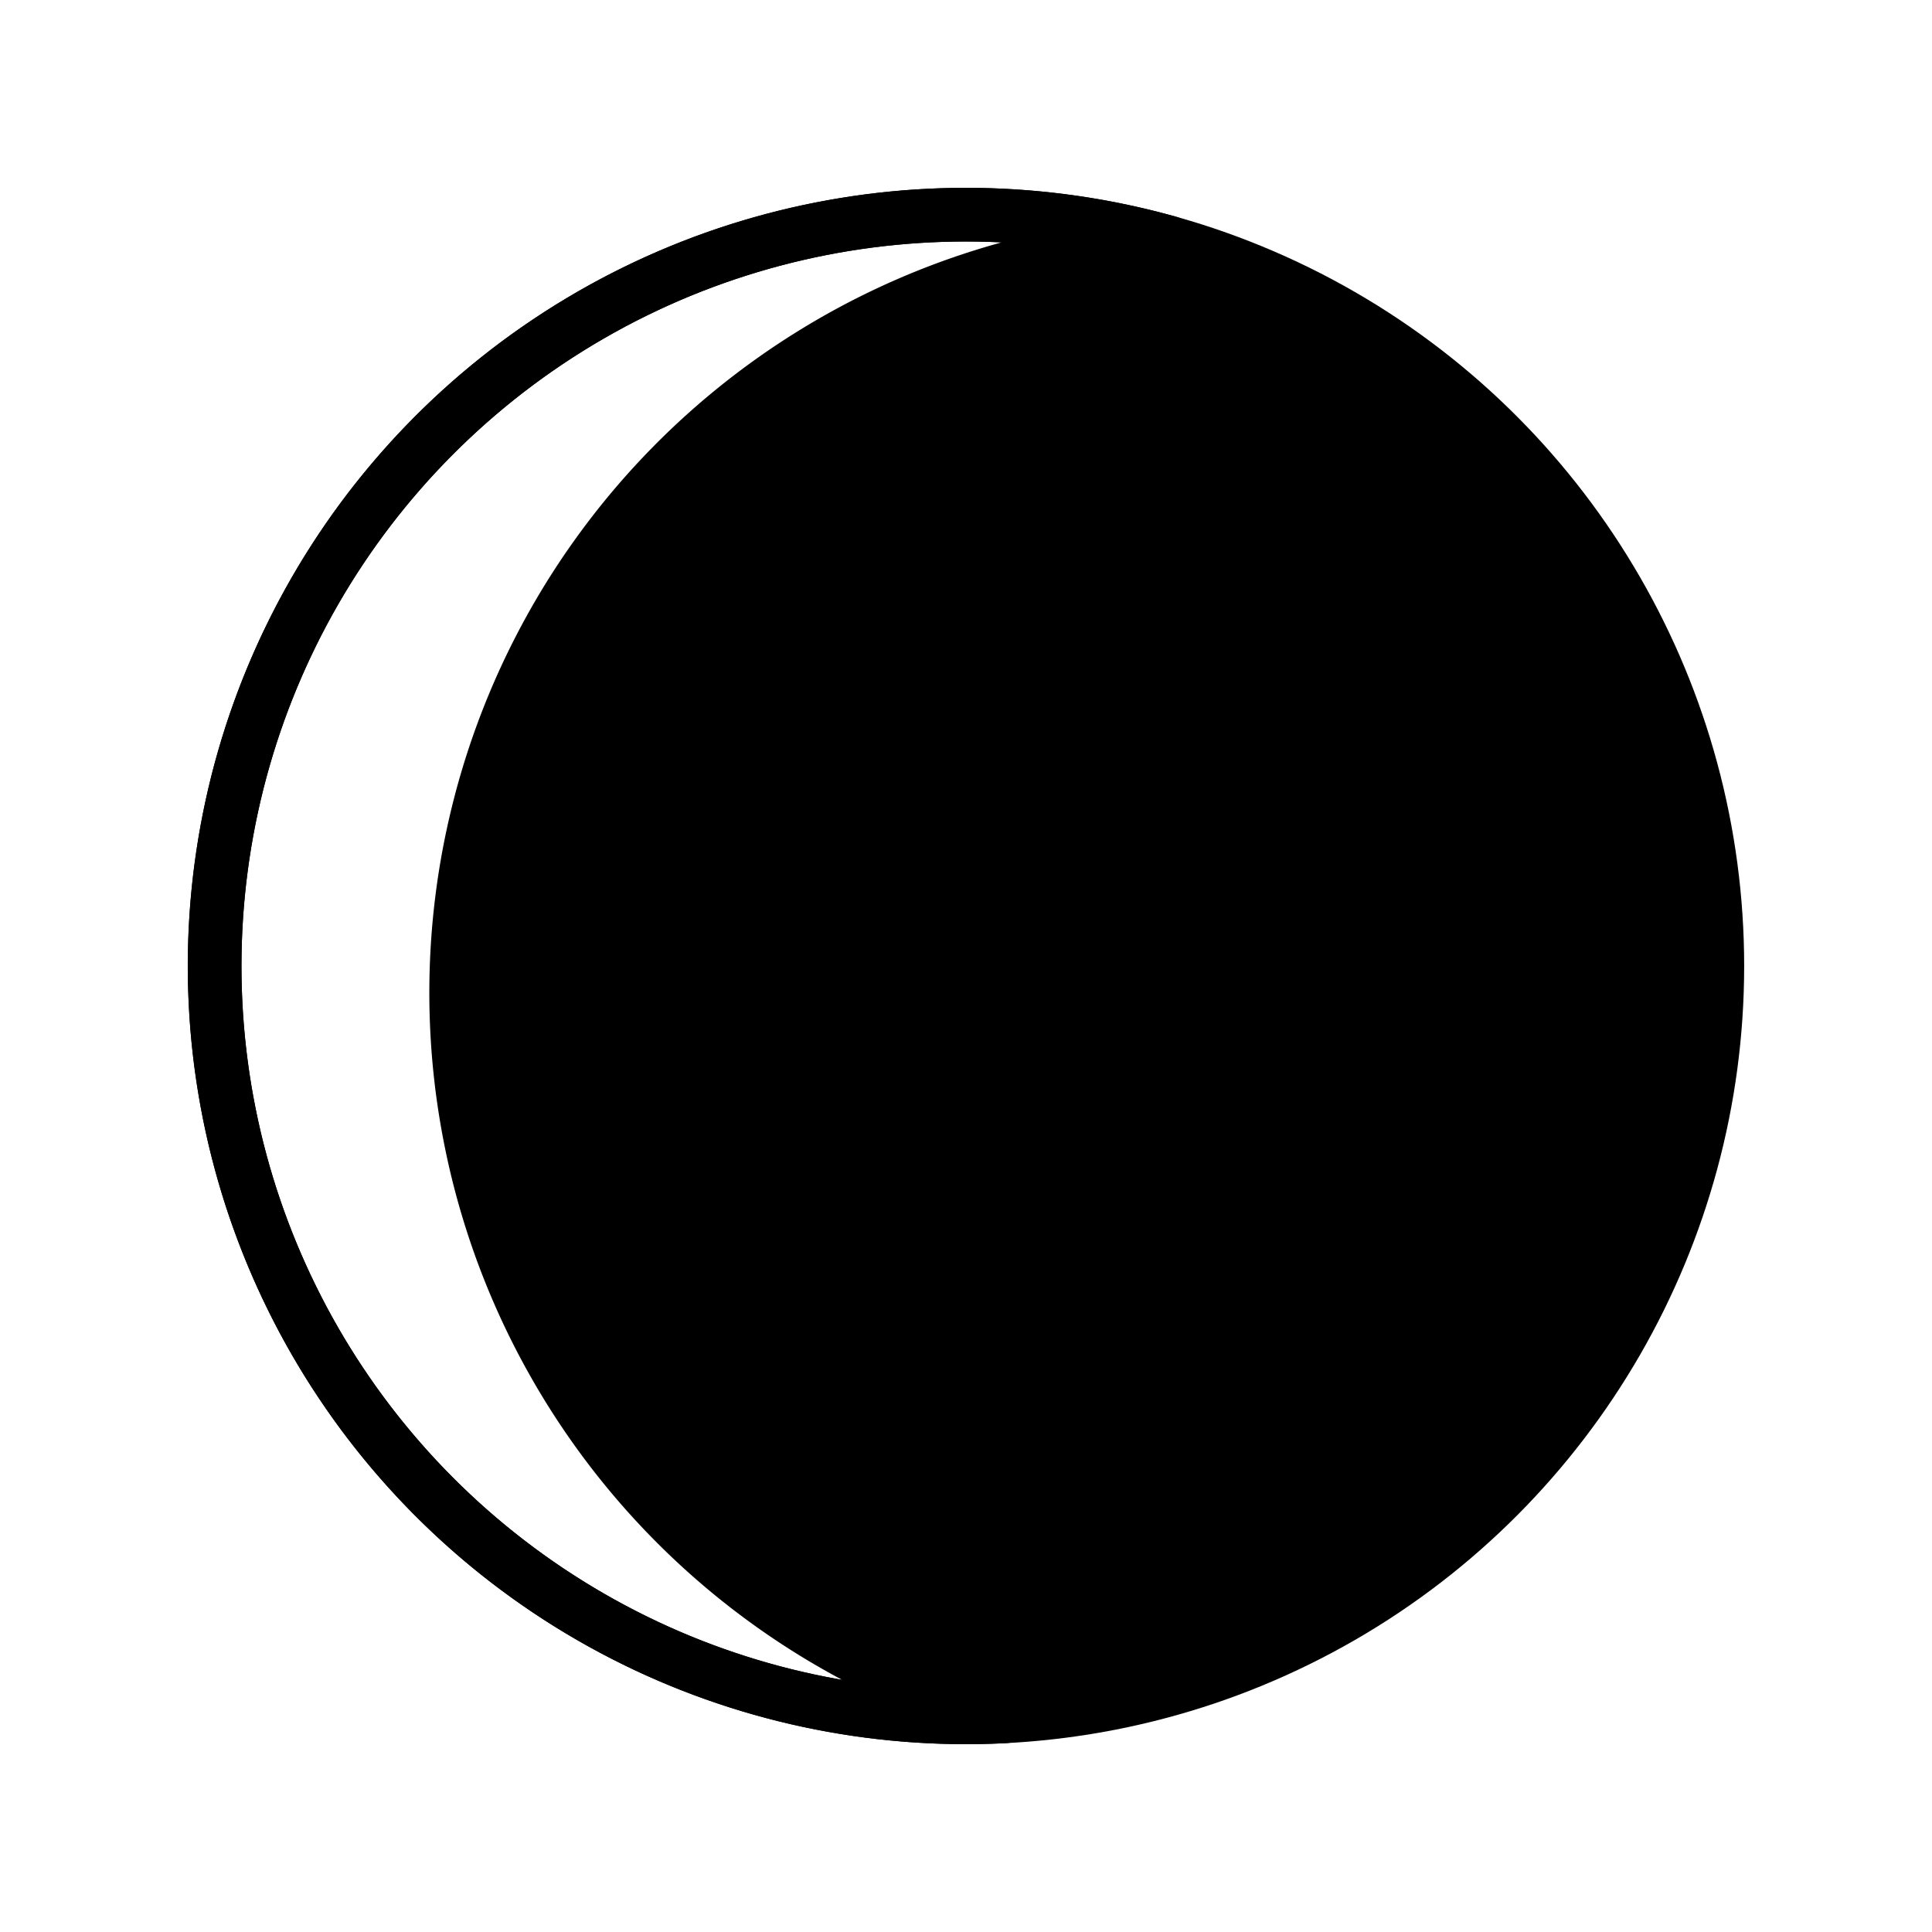 <svg id="emoji" viewBox="0 0 72 72" xmlns="http://www.w3.org/2000/svg">
  <g id="line-supplement">
    <path fill="#000000" stroke="none" stroke-linecap="round" stroke-linejoin="round" stroke-width="2" d="m 36 8 a 28 28 0 0 0 -.38 .03 28 28 0 0 1 3.77 .19 28 28 0 0 0 -3.39 -.21 z m -1.73 .11 a 28 28 0 0 0 -2.55 .25 28 28 0 0 1 2.55 -.25 z m 5.26 .12 a 28 28 0 0 1 3.99 .8 28 28 0 0 0 -3.99 -.8 z m -9.33 .44 a 28 28 0 0 0 -2.33 .59 28 28 0 0 1 2.33 -.59 z m 13.34 .37 a 28 28 0 0 0 -26.54 27.96 28.01 28.01 0 0 0 20.32 26.91 28 28 0 0 0 26.68 -27.91 28 28 0 0 0 -20.46 -26.96 z m -17.17 .72 a 28 28 0 0 0 -2.19 .92 28 28 0 0 1 2.19 -.92 z m -3.62 1.62 a 28 28 0 0 0 -2.07 1.25 28 28 0 0 1 2.07 -1.25 z m -3.33 2.09 a 28 28 0 0 0 -2.01 1.66 28 28 0 0 1 2.01 -1.66 z m -3.01 2.54 a 28 28 0 0 0 -2.51 2.8 28 28 0 0 1 2.51 -2.8 z m -2.61 2.91 a 28 28 0 0 0 -2.16 3.28 28 28 0 0 1 2.16 -3.28 z m -2.73 4.43 a 28 28 0 0 0 -1.11 2.4 28 28 0 0 1 1.11 -2.4 z m -1.6 3.83 a 28 28 0 0 0 -.68 2.33 28 28 0 0 1 .68 -2.33 z m -.99 3.89 a 28 28 0 0 0 -.32 2.33 28 28 0 0 1 .32 -2.33 z m -.43 3.94 a 28 28 0 0 0 -.06 .97 28 28 0 0 0 .09 1.39 28 28 0 0 1 -.03 -2.36 z m .13 3.95 a 28 28 0 0 0 .4 2.44 28 28 0 0 1 -.4 -2.44 z m .68 3.86 a 28 28 0 0 0 .88 2.76 28 28 0 0 1 -.88 -2.76 z m 1.21 3.74 a 28 28 0 0 0 1.72 3.51 28 28 0 0 1 -1.72 -3.51 z m 2.27 4.32 a 28 28 0 0 0 1.69 2.43 28 28 0 0 1 -1.69 -2.43 z m 2.63 3.51 a 28 28 0 0 0 1.7 1.81 28 28 0 0 1 -1.7 -1.81 z m 2.9 2.86 a 28 28 0 0 0 1.85 1.46 28 28 0 0 1 -1.85 -1.46 z m 3.21 2.37 a 28 28 0 0 0 2.01 1.15 28 28 0 0 1 -2.01 -1.15 z m 3.47 1.87 a 28 28 0 0 0 2.24 .87 28 28 0 0 1 -2.24 -.87 z m 3.68 1.36 a 28 28 0 0 0 2.6 .59 28 28 0 0 1 -2.6 -.59 z m 3.84 .83 a 28 28 0 0 0 3.91 .29 28 28 0 0 1 -3.91 -.29 z"/>
  </g>
  <g id="line">
    <circle cx="36" cy="36" r="28" fill="none" stroke="#000" stroke-linecap="round" stroke-linejoin="round" stroke-width="2"/>
    <path fill="none" stroke="#000" stroke-linecap="round" stroke-linejoin="round" stroke-width="2" d="M17,37A28.001,28.001,0,0,1,43.547,9.037,28,28,0,1,0,36,64q.731,0,1.454-.037A28.006,28.006,0,0,1,17,37Z"/>
  </g>
</svg>
